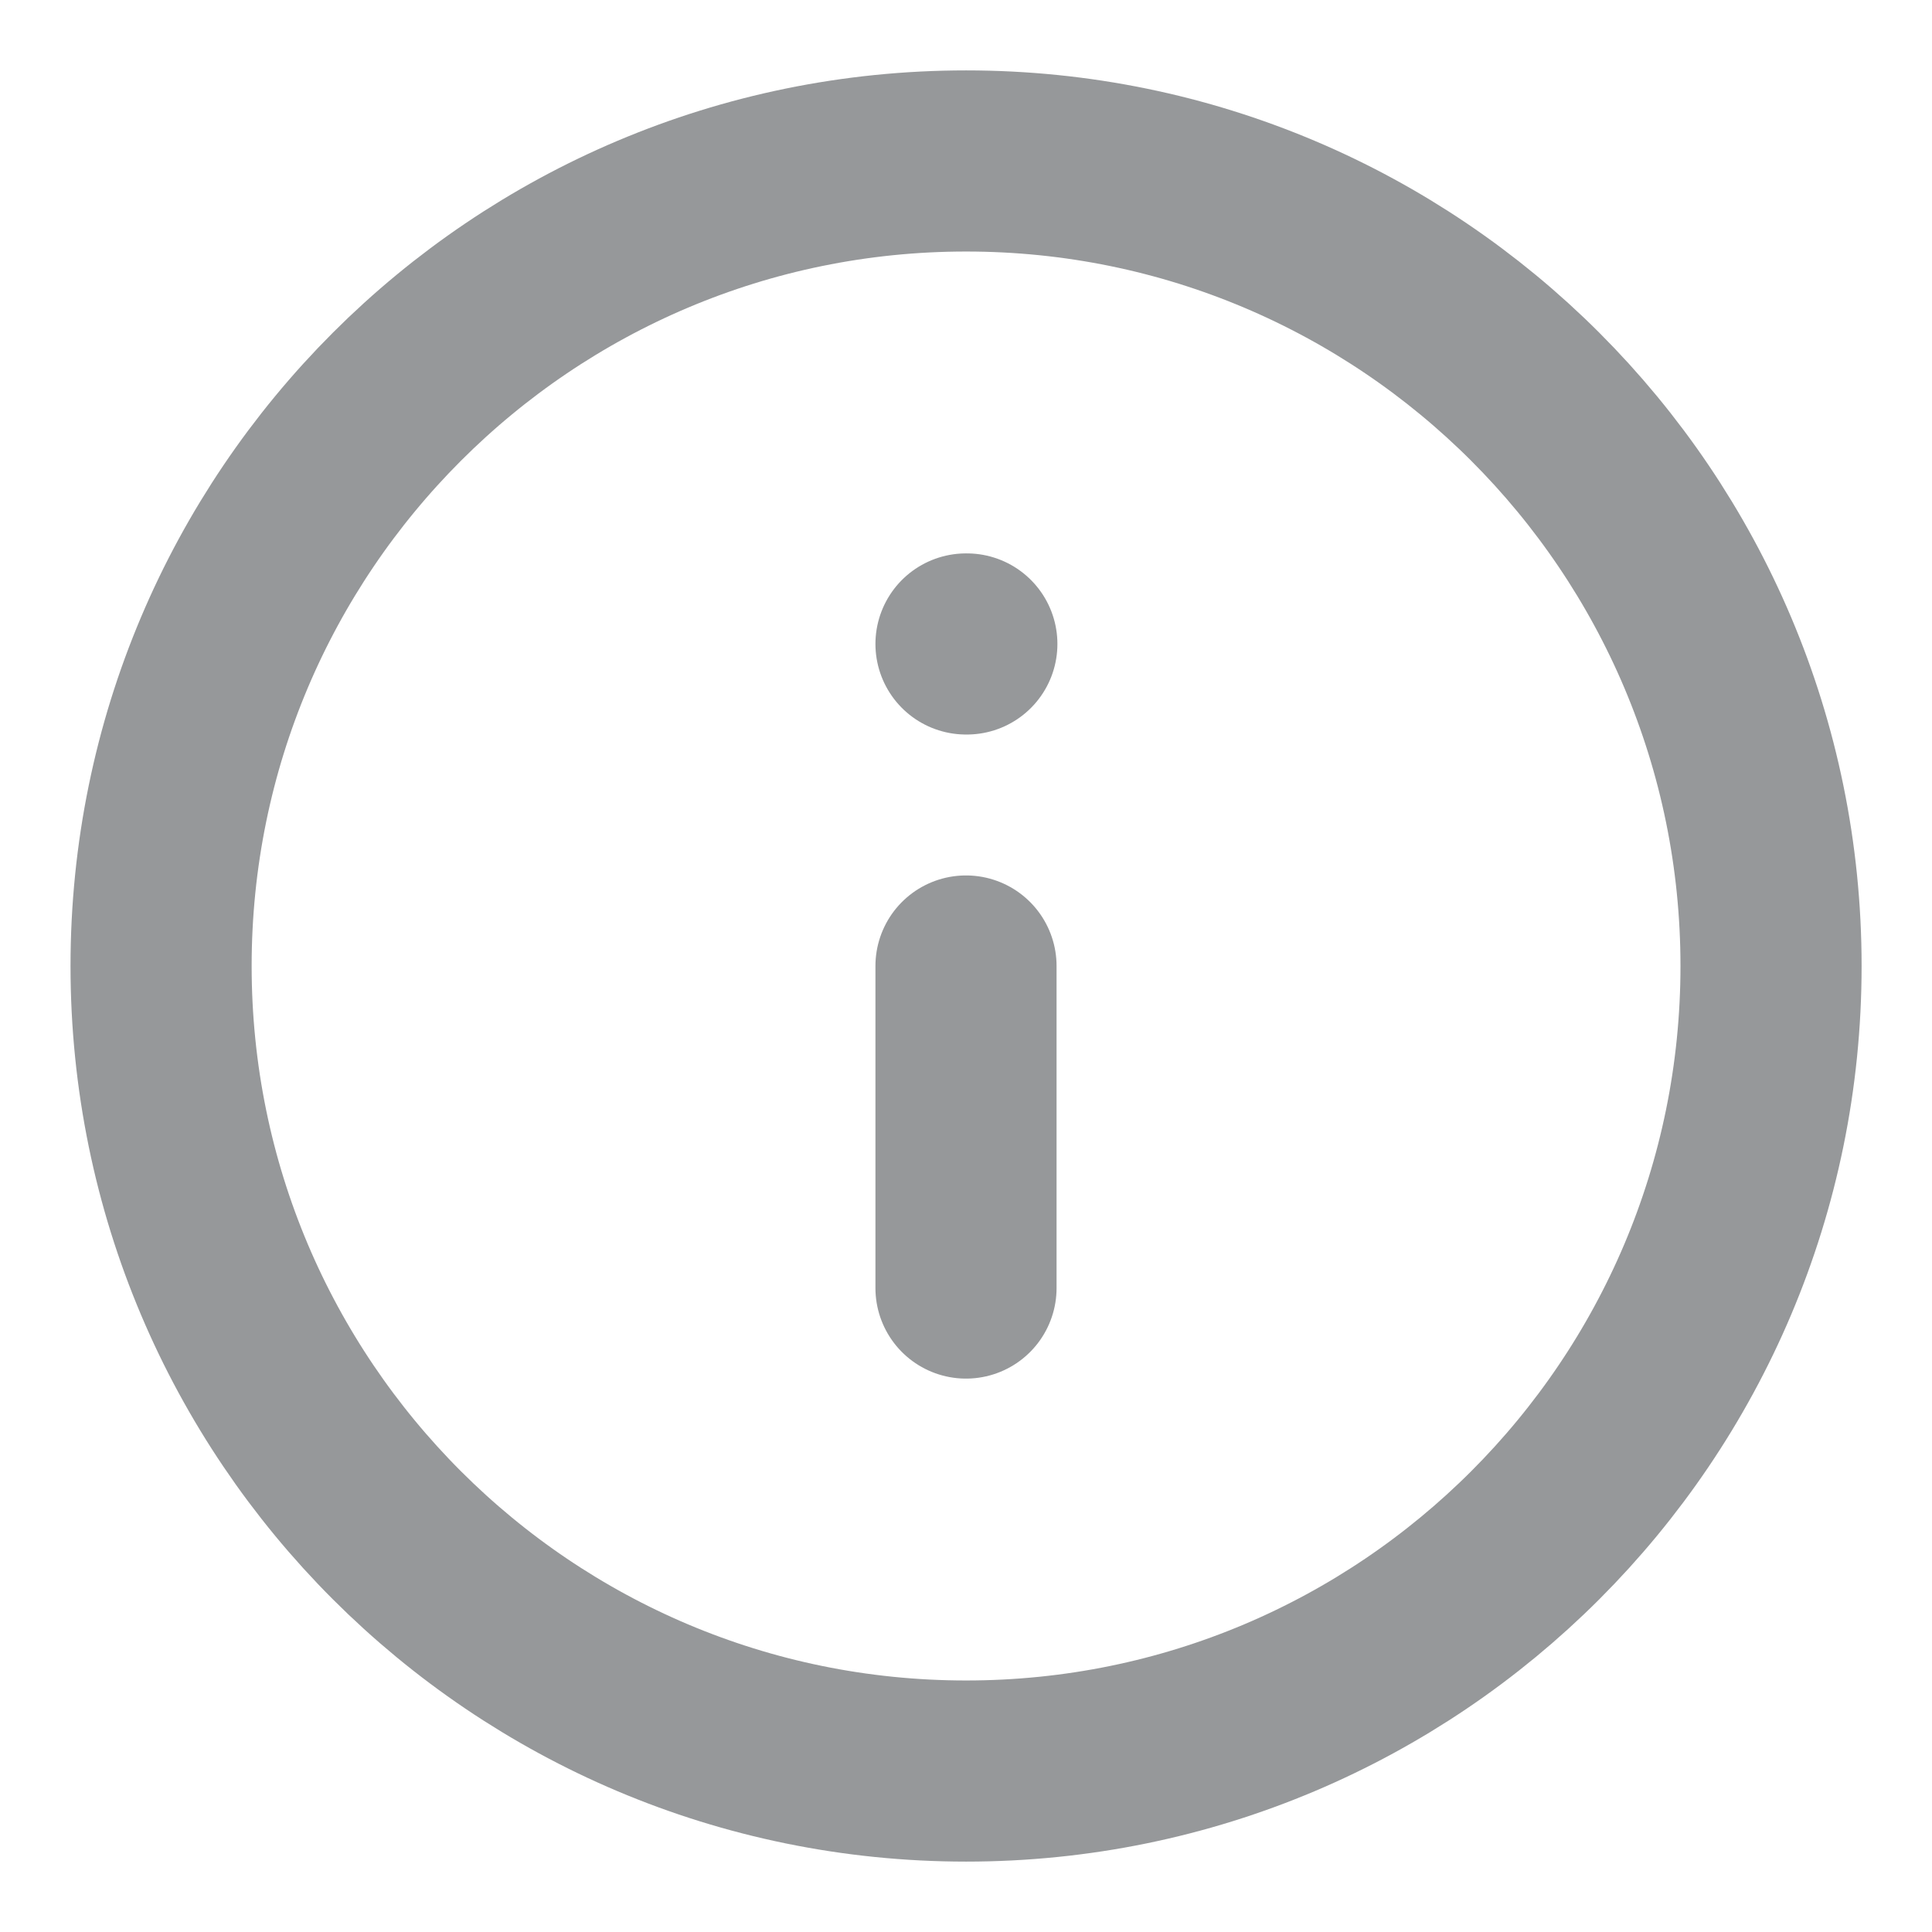 <svg width="16" height="16" viewBox="0 0 16 16" fill="none" xmlns="http://www.w3.org/2000/svg">
<g clip-path="url(#clip0_2503_18850)">
<path d="M8.001 14.667C11.682 14.667 14.667 11.682 14.667 8C14.667 4.318 11.682 1.333 8.001 1.333C4.319 1.333 1.334 4.318 1.334 8C1.334 11.682 4.319 14.667 8.001 14.667Z" stroke="#96989A" stroke-width="1.5" stroke-linecap="round" stroke-linejoin="round"/>
<path d="M8 10.667V8" stroke="#96989A" stroke-width="1.5" stroke-linecap="round" stroke-linejoin="round"/>
<path d="M8 5.333H8.007" stroke="#96989A" stroke-width="1.5" stroke-linecap="round" stroke-linejoin="round"/>
</g>
<defs>
<clipPath id="clip0_2503_18850">
<rect width="16" height="16" fill="white"/>
</clipPath>
</defs>
</svg>

